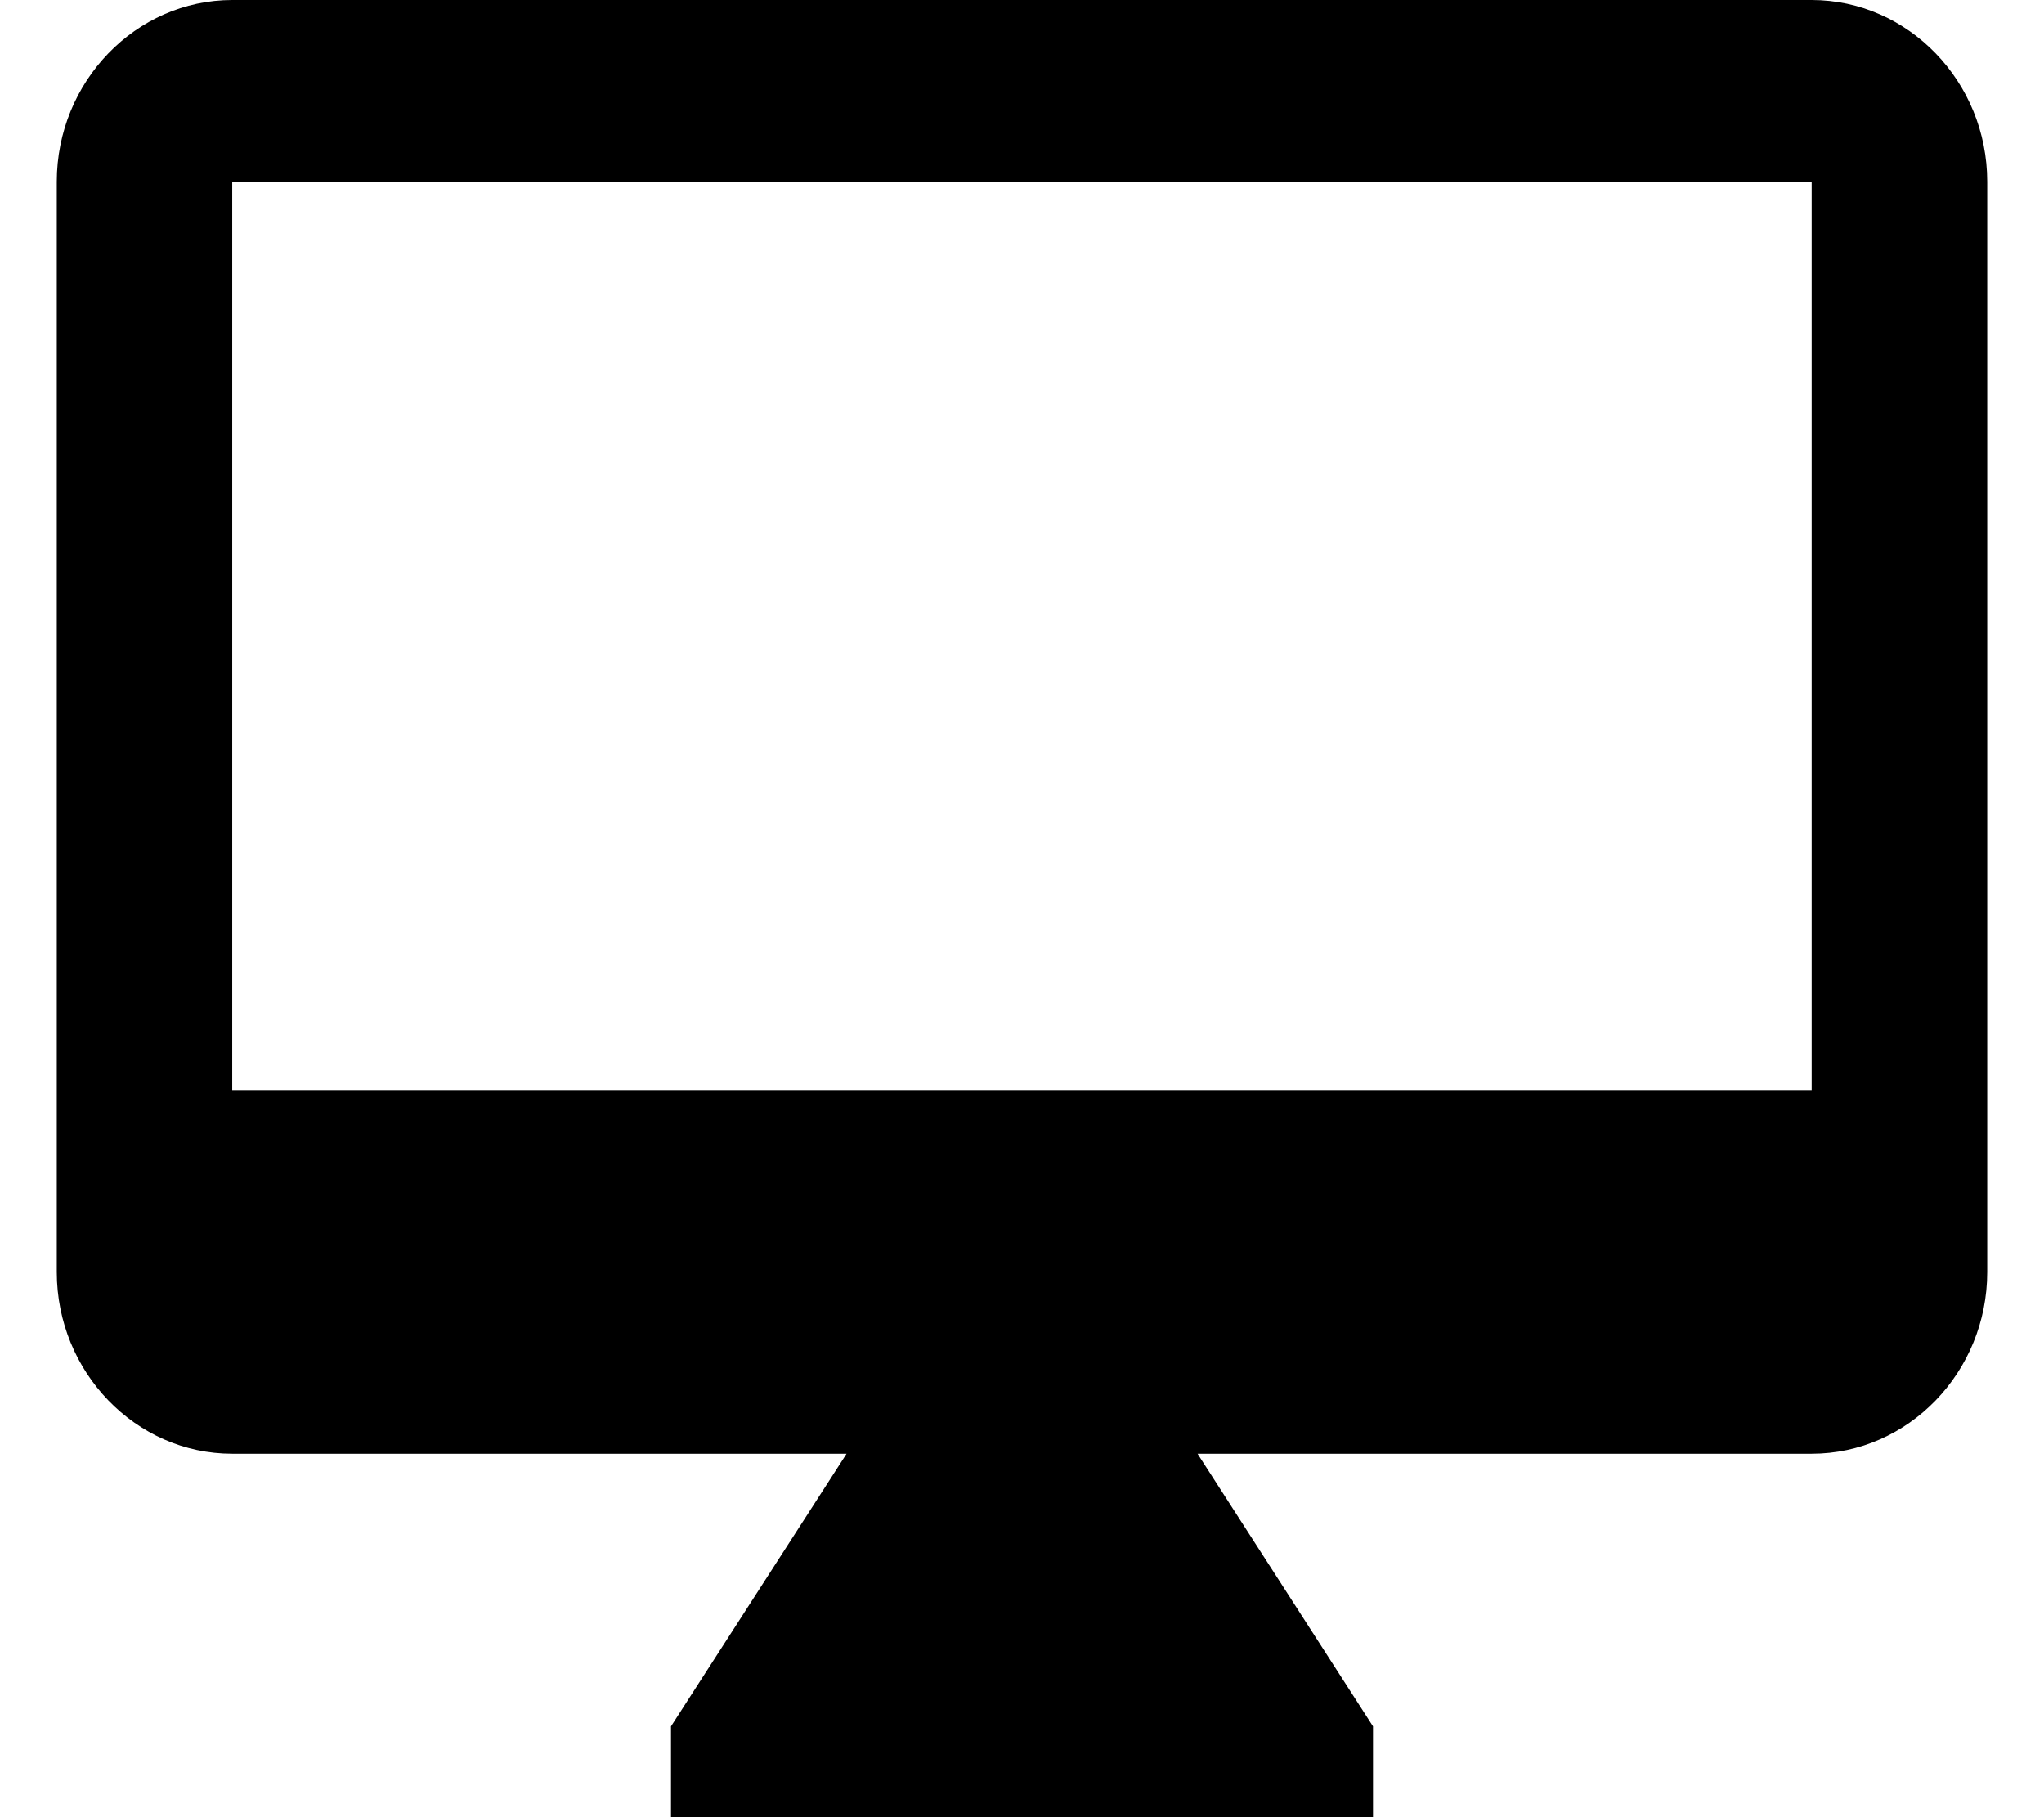 <svg width="18" height="16" viewBox="0 0 18 16" fill="none" xmlns="http://www.w3.org/2000/svg">
<path d="M15.954 0H2.045C1.195 0 0.5 0.72 0.5 1.6V11.2C0.5 12.08 1.195 12.8 2.045 12.8H7.455L5.909 15.2V16H12.091V15.2L10.546 12.8H15.954C16.805 12.8 17.5 12.08 17.5 11.2V1.6C17.5 0.72 16.805 0 15.954 0ZM15.954 9.6H2.045V1.6H15.954V9.6Z" fill="currentColor"/>
</svg>
